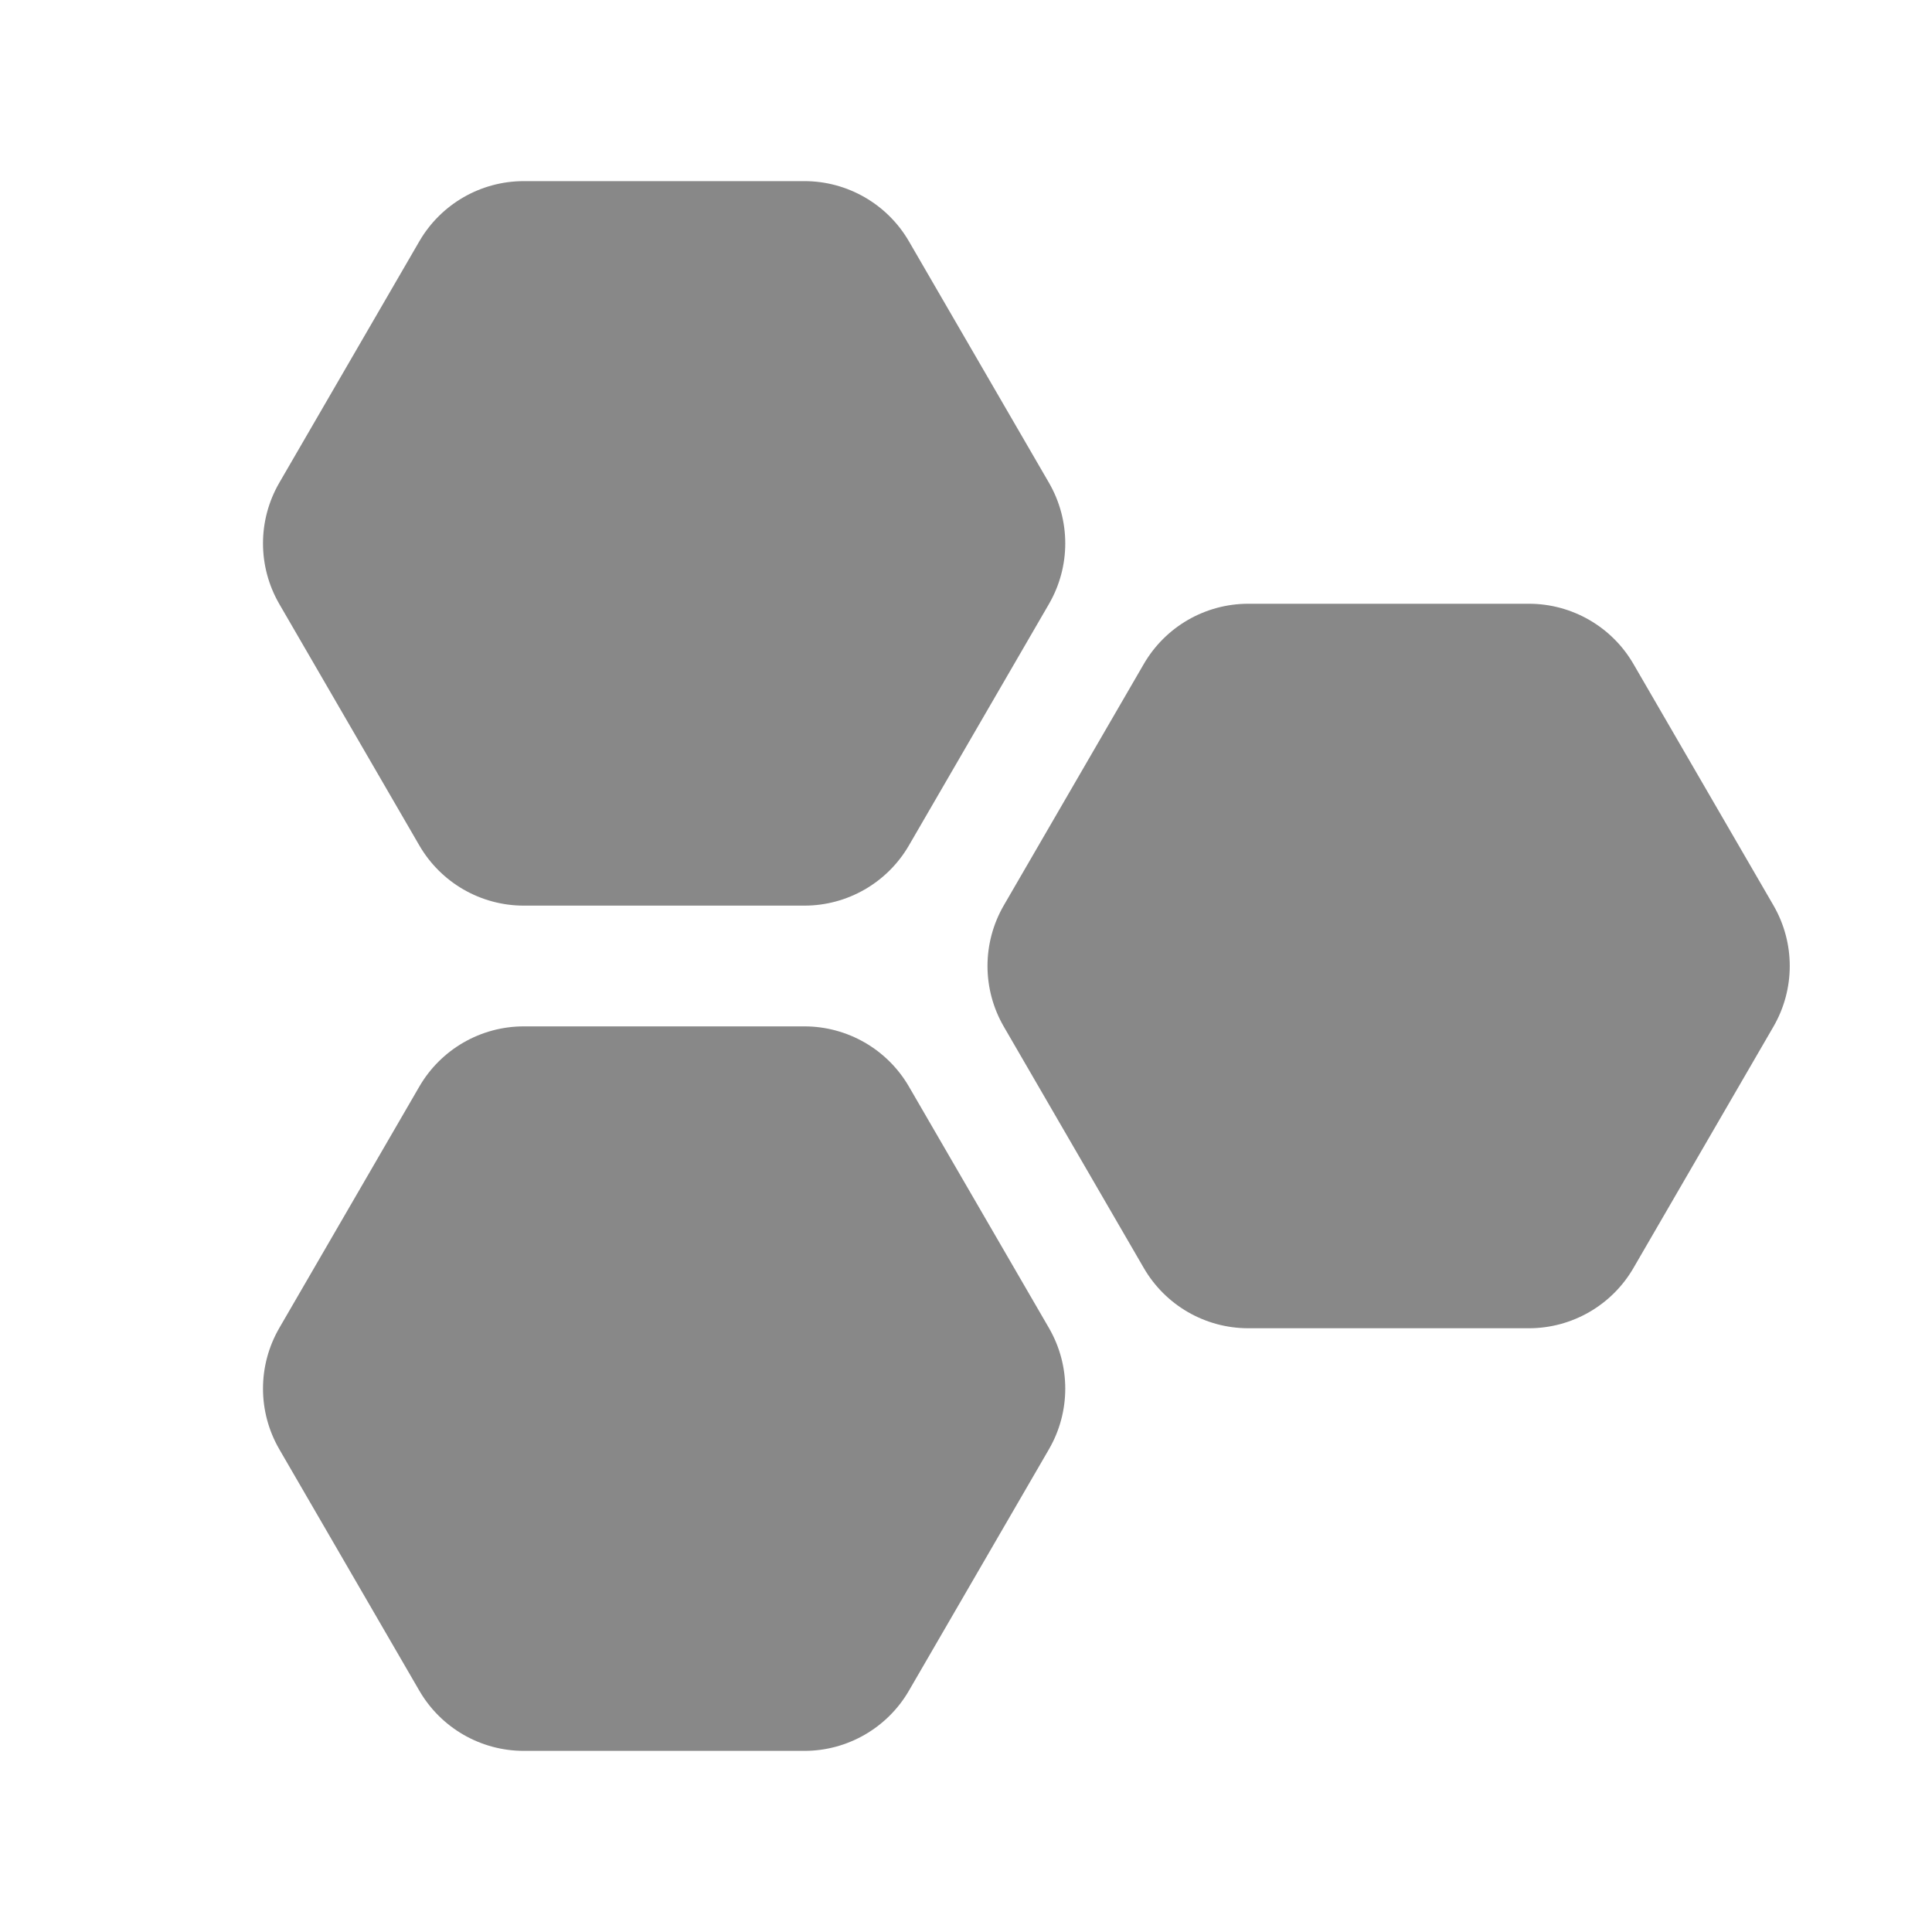 <svg width="16" height="16" viewBox="0 0 16 16" fill="none" xmlns="http://www.w3.org/2000/svg">
<path d="M3.473 1.998C3.652 1.69 3.981 1.5 4.338 1.5H6.662C7.018 1.5 7.348 1.69 7.527 1.998L8.687 3.998C8.867 4.309 8.867 4.691 8.687 5.002L7.527 7.002C7.348 7.31 7.018 7.5 6.662 7.5H4.338C3.981 7.5 3.652 7.31 3.473 7.002L2.313 5.002C2.133 4.691 2.133 4.309 2.313 3.998L3.473 1.998ZM4.338 8.5C3.981 8.5 3.652 8.69 3.473 8.998L2.313 10.998C2.133 11.309 2.133 11.691 2.313 12.002L3.473 14.002C3.652 14.31 3.981 14.5 4.338 14.5H6.662C7.018 14.5 7.348 14.31 7.527 14.002L8.687 12.002C8.867 11.691 8.867 11.309 8.687 10.998L7.527 8.998C7.348 8.69 7.018 8.5 6.662 8.5H4.338ZM9.473 5.498C9.652 5.19 9.981 5 10.338 5H12.662C13.018 5 13.348 5.19 13.527 5.498L14.687 7.498C14.867 7.809 14.867 8.191 14.687 8.502L13.527 10.502C13.348 10.81 13.018 11 12.662 11H10.338C9.981 11 9.652 10.81 9.473 10.502L8.313 8.502C8.133 8.191 8.133 7.809 8.313 7.498L9.473 5.498Z" fill="#888"/>
</svg>

